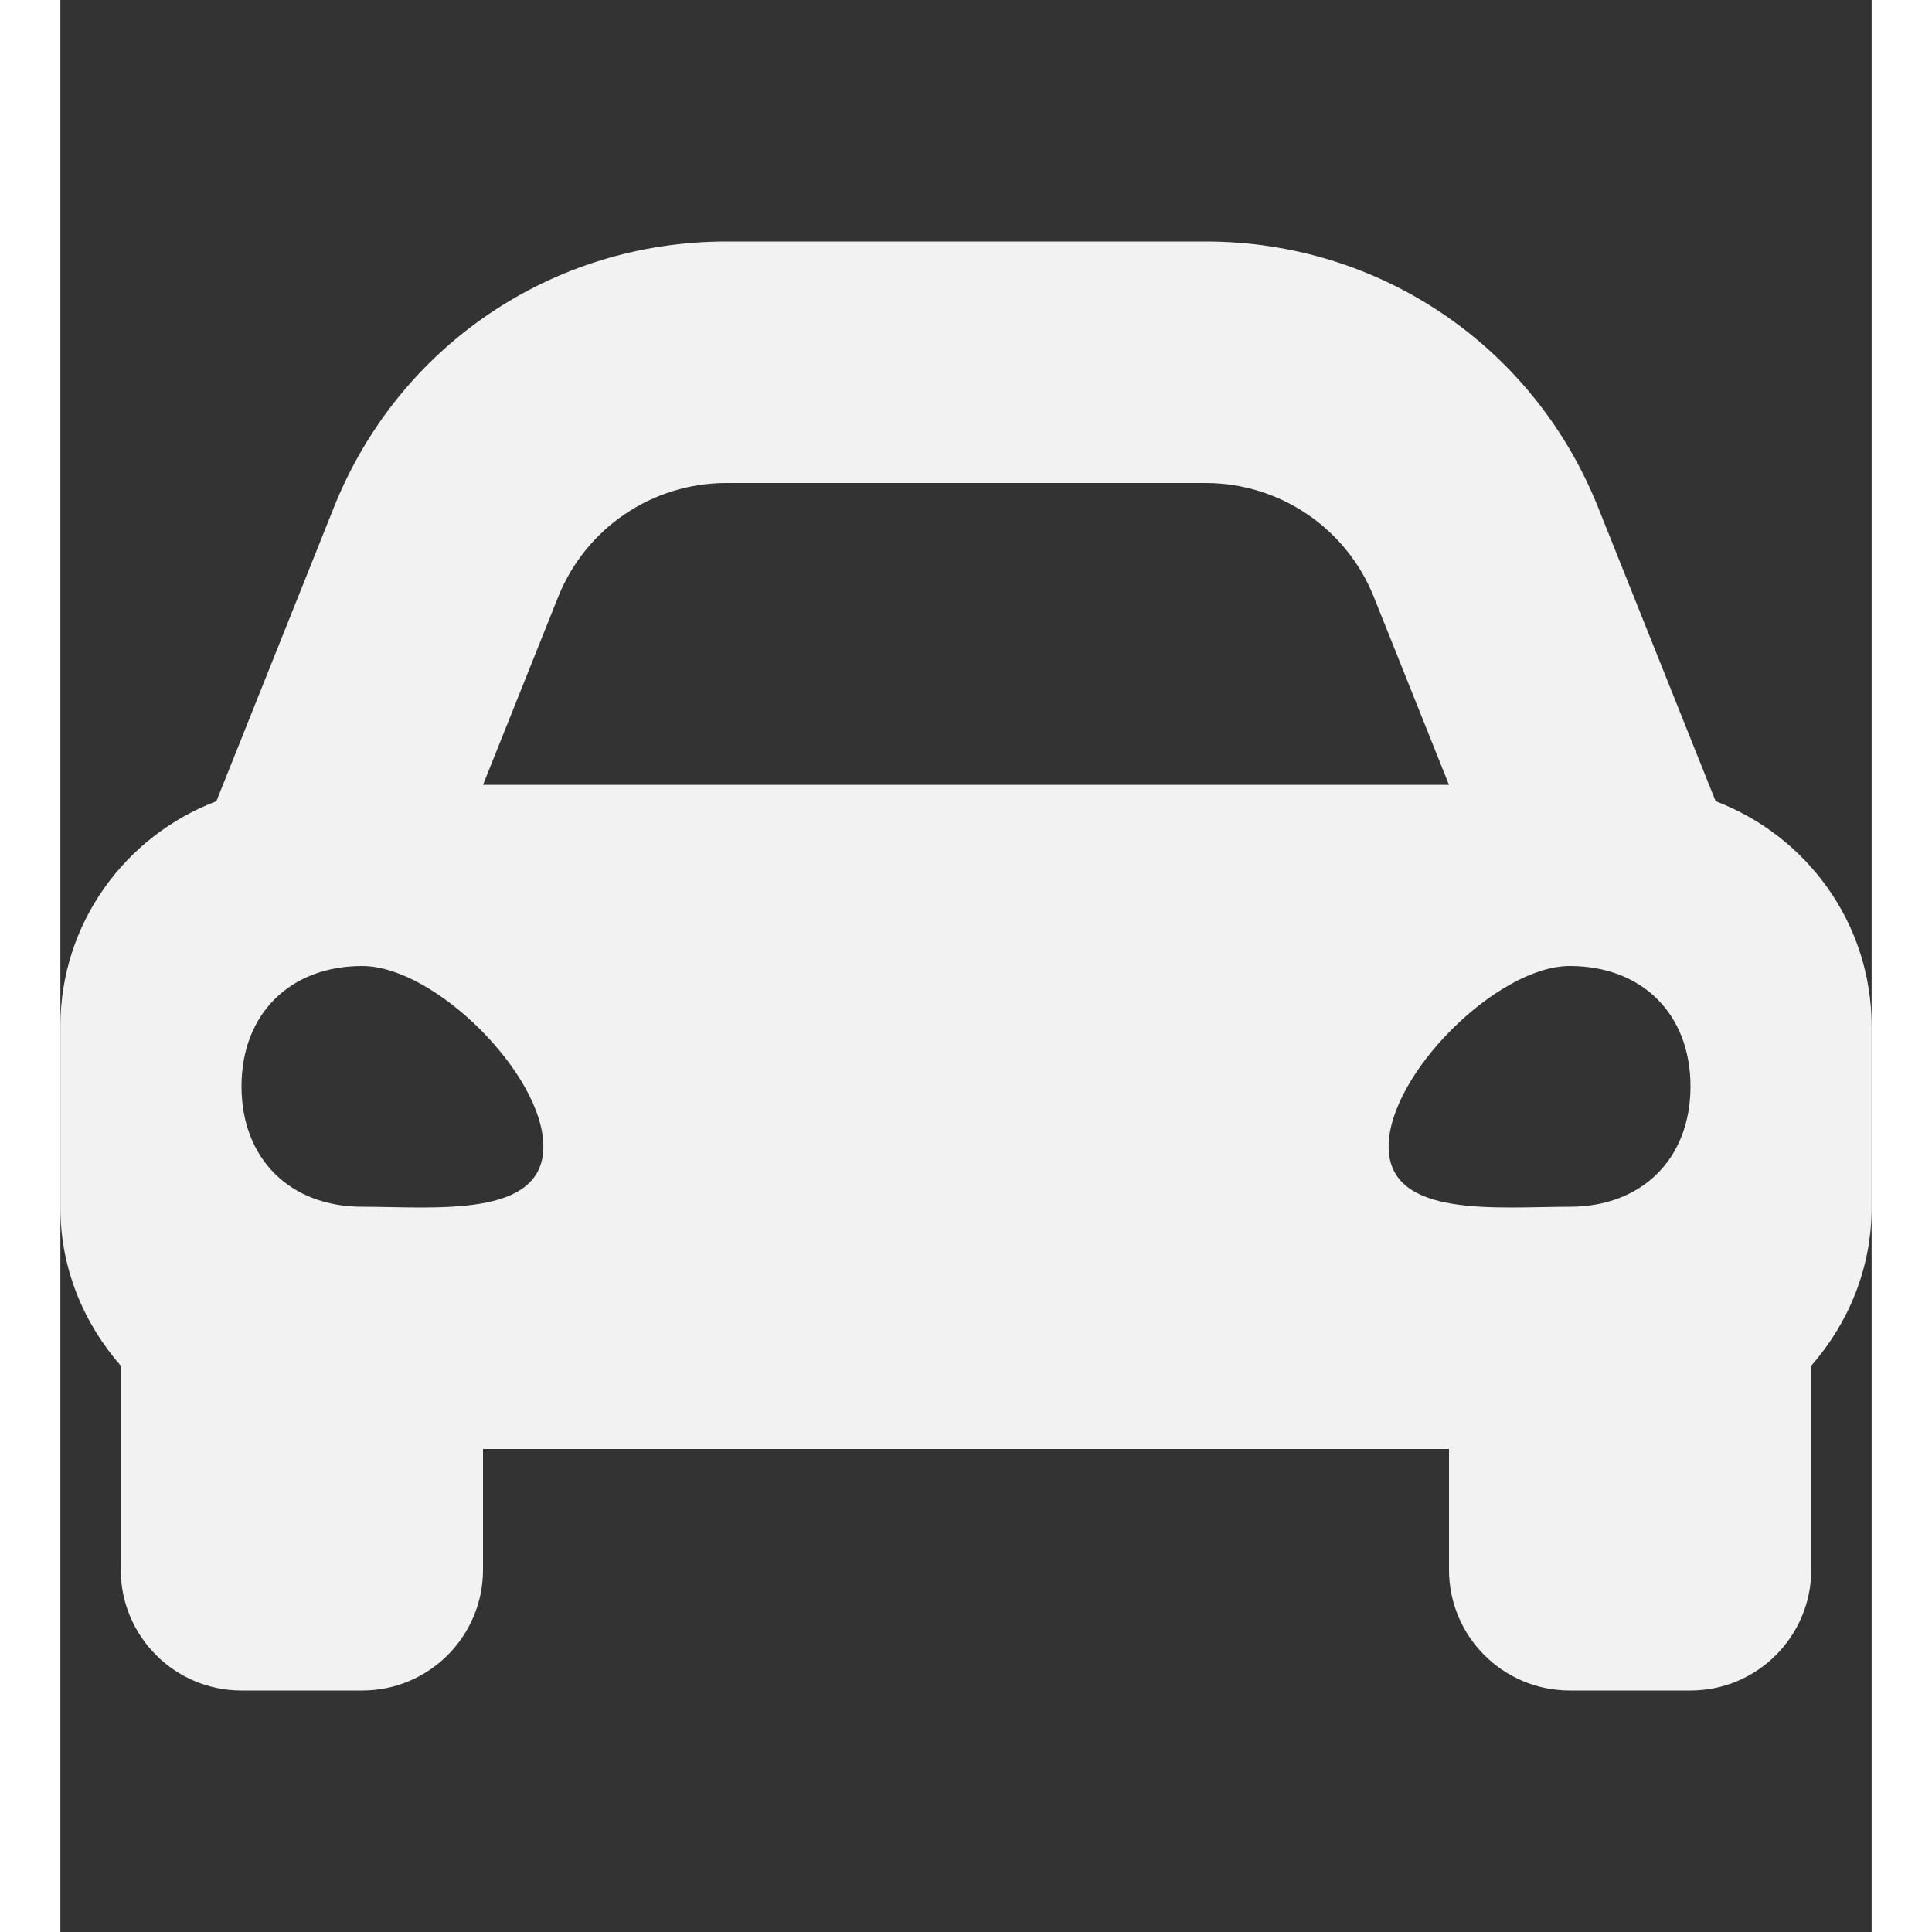 <svg stroke="currentColor" fill="#f2f2f2" stroke-width="0" viewBox="0 0 480 512" height="200px" width="200px" xmlns="http://www.w3.org/2000/svg"><rect x="0" y="0" width="480" height="512" fill="#333333" stroke="none"/><path d="M438.66 212.33l-11.24-28.1-19.93-49.83C390.38 91.63 349.57 64 303.5 64h-127c-46.06 0-86.88 27.63-103.99 70.4l-19.93 49.83-11.24 28.1C17.22 221.5 0 244.66 0 272v48c0 16.12 6.16 30.67 16 41.93V416c0 17.67 14.33 32 32 32h32c17.67 0 32-14.33 32-32v-32h256v32c0 17.67 14.33 32 32 32h32c17.67 0 32-14.33 32-32v-54.07c9.84-11.25 16-25.8 16-41.93v-48c0-27.34-17.22-50.5-41.34-59.67zm-306.73-54.16c7.29-18.22 24.94-30.17 44.57-30.17h127c19.63 0 37.28 11.95 44.57 30.17L368 208H112l19.93-49.83zM80 319.8c-19.2 0-32-12.76-32-31.9S60.8 256 80 256s48 28.71 48 47.85-28.8 15.95-48 15.95zm320 0c-19.2 0-48 3.19-48-15.95S380.8 256 400 256s32 12.76 32 31.9-12.8 31.9-32 31.9z"></path></svg>